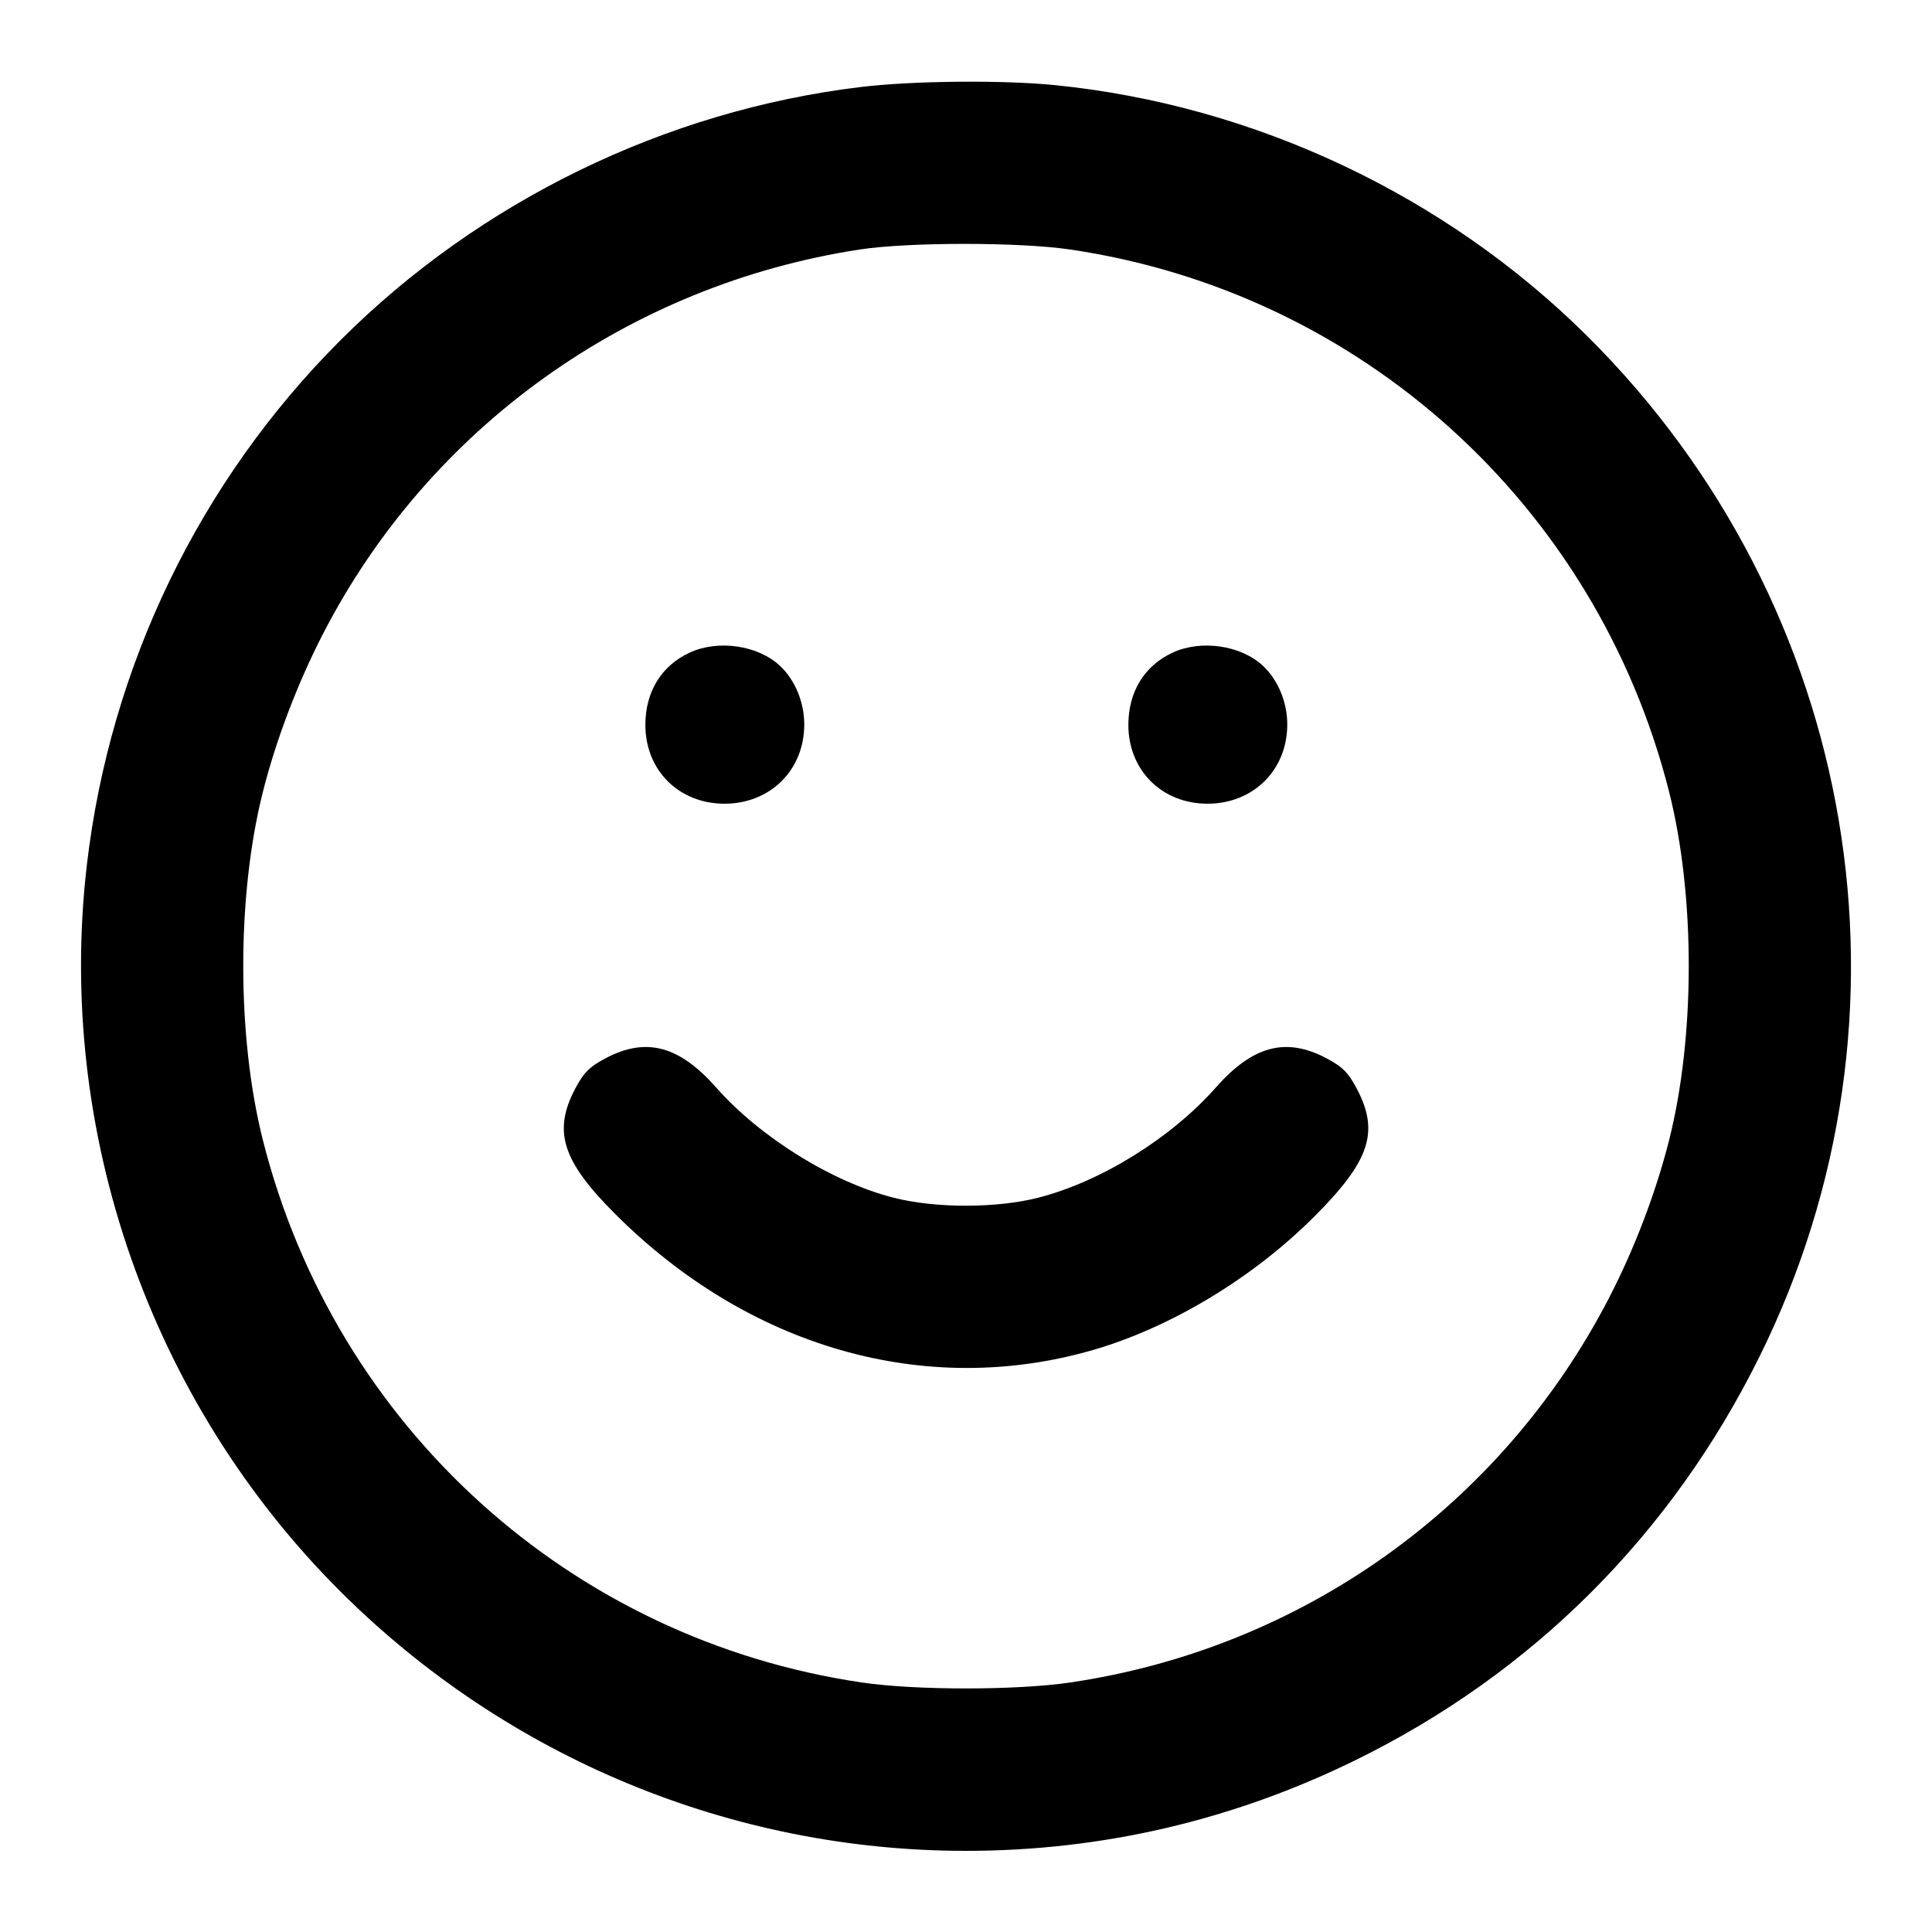 <svg version="1.1" width="500" height="500" xmlns="http://www.w3.org/2000/svg"><path d="M222.708 22.523 C 172.214 28.632,124.103 52.061,88.082 88.082 C 51.639 124.525,28.496 172.407,22.484 223.799 C 14.420 292.741,38.848 362.760,88.102 411.878 C 131.243 454.901,189.370 479.000,250.000 479.000 C 285.108 479.000,318.969 471.126,350.677 455.589 C 396.592 433.091,432.494 397.252,455.355 351.095 C 499.040 262.897,481.187 156.994,410.842 87.043 C 374.188 50.593,324.728 27.246,273.144 22.044 C 259.525 20.671,236.182 20.892,222.708 22.523 M276.872 64.561 C 352.210 75.624,413.221 130.829,431.952 204.884 C 438.746 231.743,438.746 268.257,431.952 295.116 C 428.514 308.708,422.975 323.234,416.352 336.022 C 388.485 389.833,336.859 426.630,276.872 435.439 C 263.017 437.474,236.983 437.474,223.128 435.439 C 147.720 424.366,86.796 369.240,68.048 295.116 C 61.254 268.257,61.254 231.743,68.048 204.884 C 71.456 191.410,77.013 176.814,83.613 164.000 C 111.085 110.664,162.677 73.730,222.500 64.572 C 235.131 62.638,263.739 62.632,276.872 64.561 M178.500 168.890 C 171.132 172.291,166.982 179.097,167.022 187.718 C 167.076 199.412,175.746 208.000,187.500 208.000 C 199.352 208.000,208.143 199.270,208.143 187.500 C 208.143 181.709,205.755 175.956,201.834 172.298 C 196.139 166.986,185.874 165.487,178.500 168.890 M303.500 168.890 C 296.132 172.291,291.982 179.097,292.022 187.718 C 292.076 199.412,300.746 208.000,312.500 208.000 C 324.352 208.000,333.143 199.270,333.143 187.500 C 333.143 181.709,330.755 175.956,326.834 172.298 C 321.139 166.986,310.874 165.487,303.500 168.890 M156.899 273.784 C 152.584 276.038,151.038 277.584,148.784 281.899 C 143.108 292.765,145.531 300.432,158.888 313.857 C 193.604 348.750,239.442 361.902,282.781 349.403 C 302.905 343.599,324.134 330.820,340.060 314.923 C 354.483 300.525,357.021 293.012,351.216 281.899 C 348.962 277.584,347.416 276.038,343.101 273.784 C 332.733 268.368,324.183 270.667,314.676 281.428 C 303.073 294.563,284.846 305.859,268.590 309.990 C 257.873 312.713,242.177 312.720,231.410 310.006 C 215.478 305.989,196.777 294.393,185.324 281.428 C 175.817 270.667,167.267 268.368,156.899 273.784 " stroke="none" fill="black" fill-rule="evenodd"/></svg>